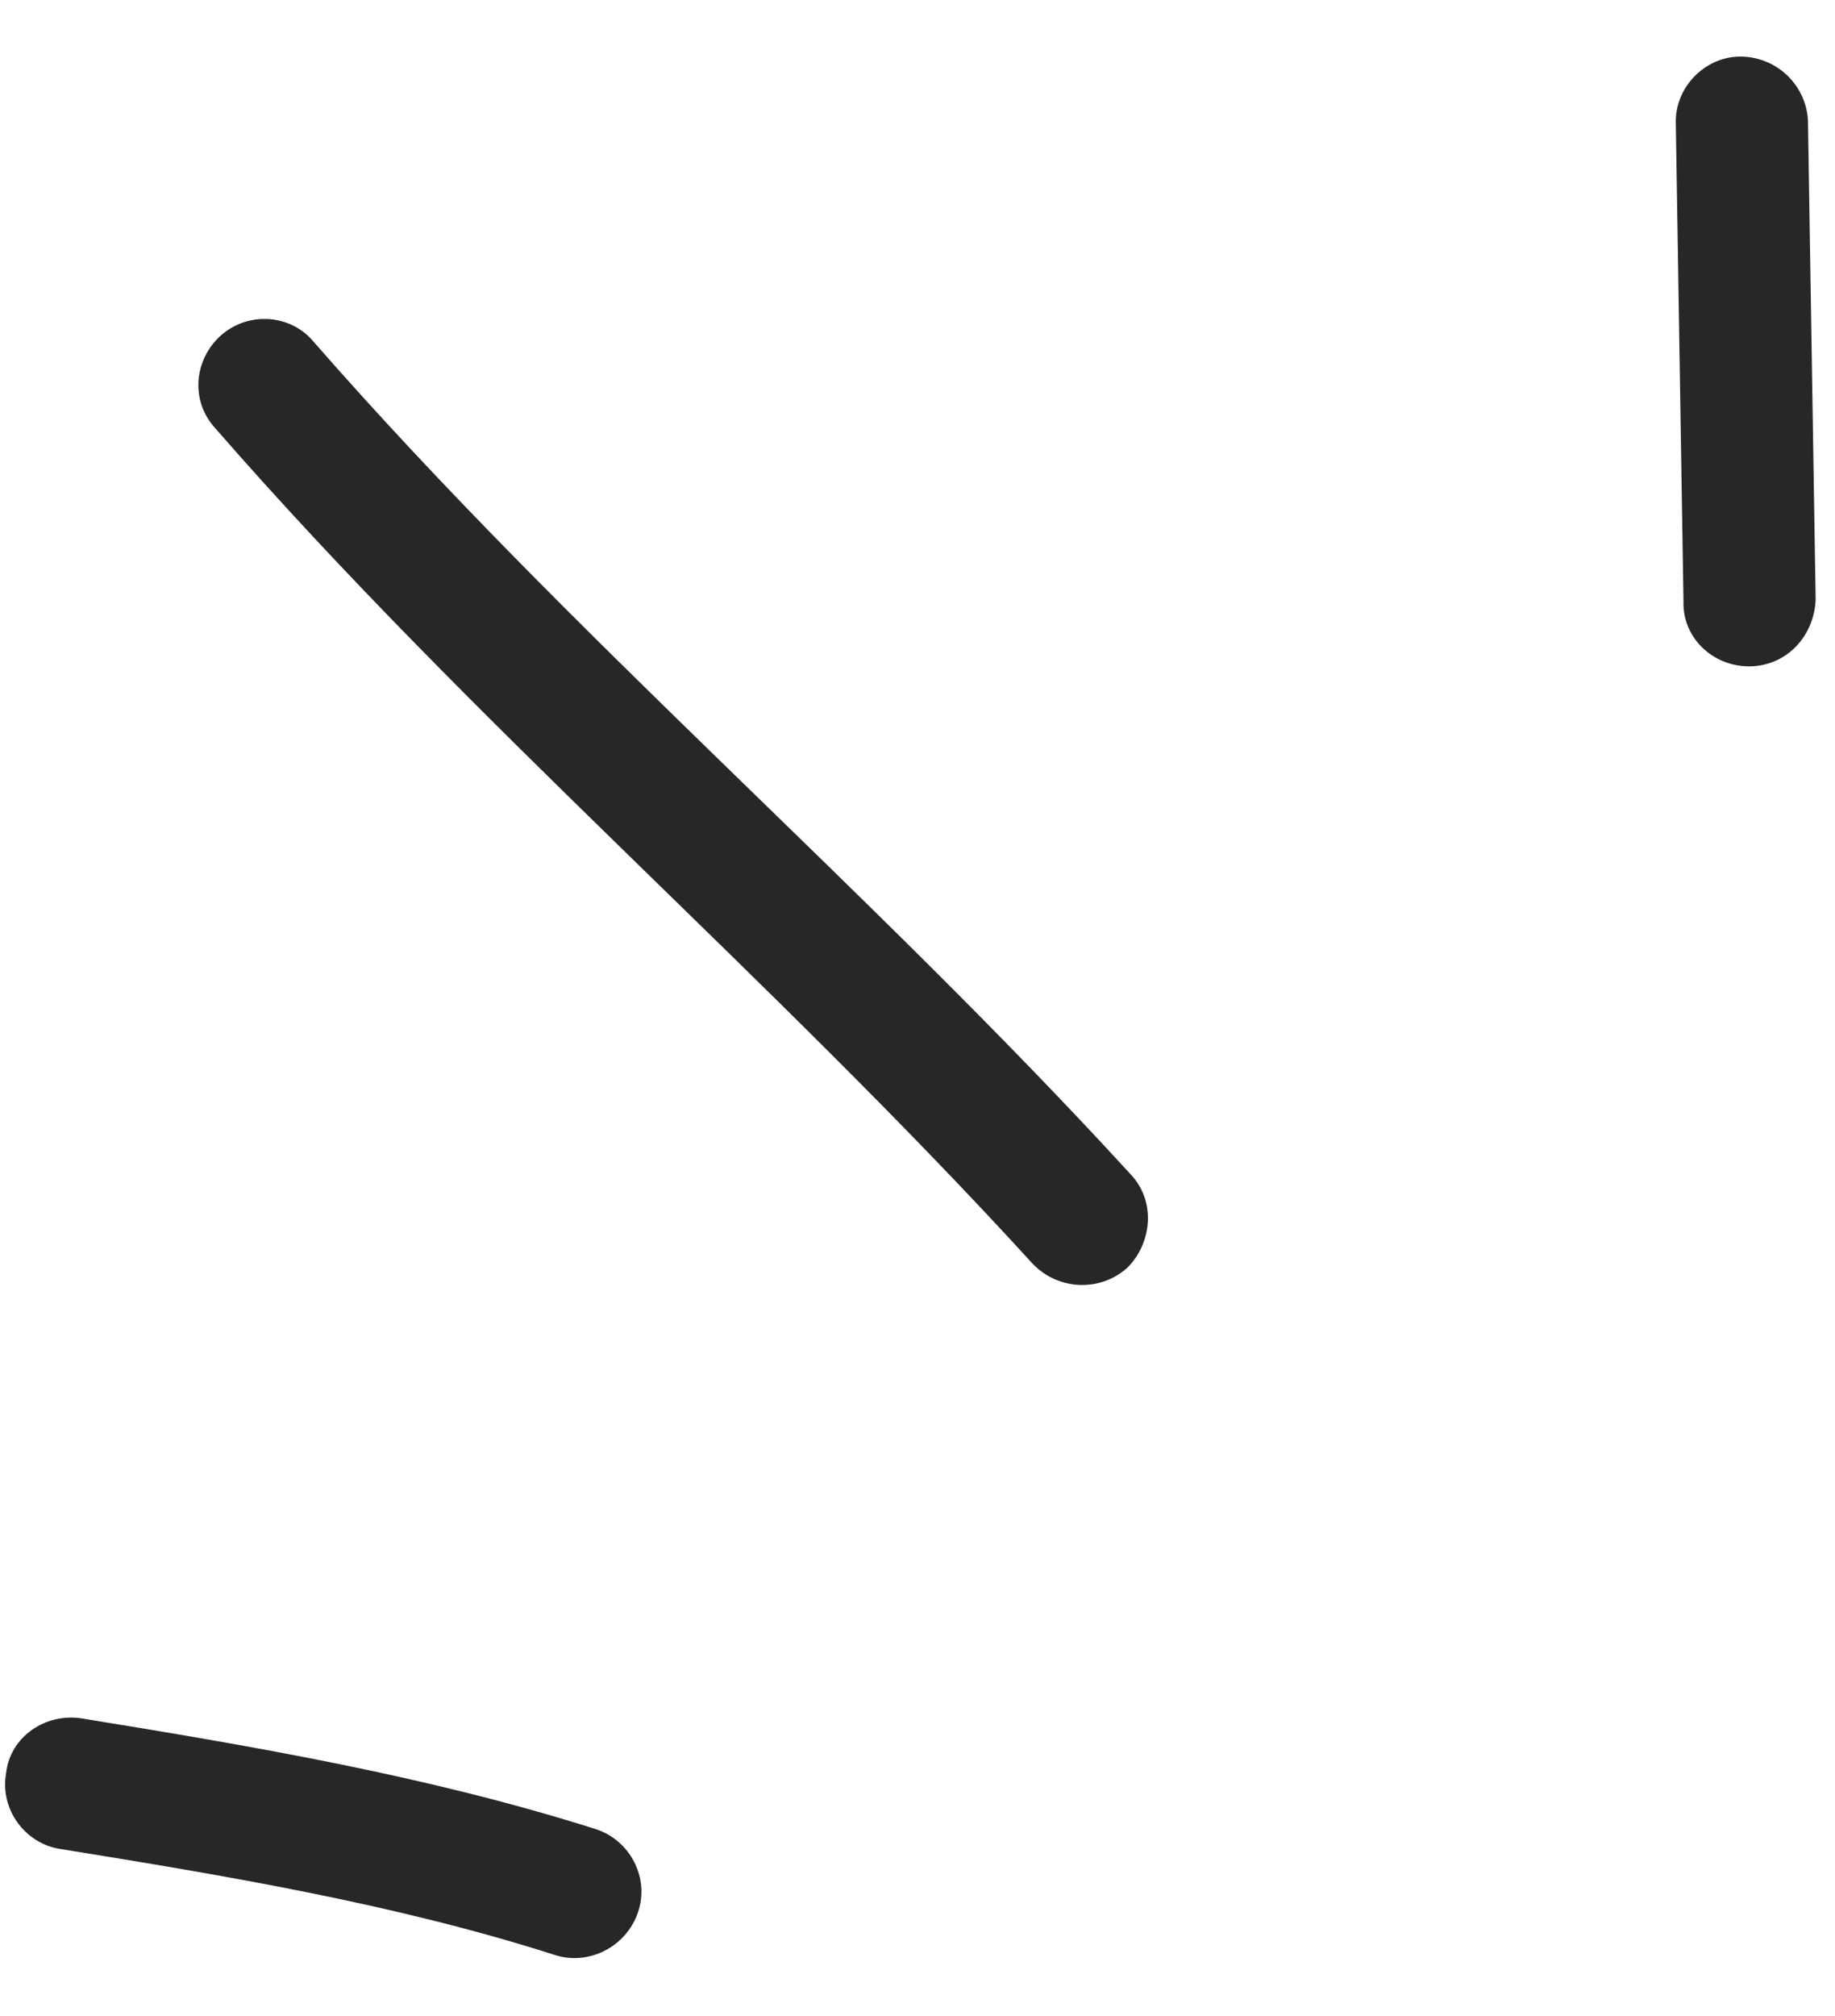 <svg width="51" height="56" viewBox="0 0 51 56" fill="none" xmlns="http://www.w3.org/2000/svg">
<path fill-rule="evenodd" clip-rule="evenodd" d="M16.563 50.809C11.914 49.333 7.023 48.503 2.276 47.733C1.254 47.571 0.277 48.251 0.17 49.252C-0.011 50.251 0.692 51.193 1.641 51.353C6.241 52.095 10.986 52.883 15.417 54.302C16.361 54.609 17.407 54.078 17.733 53.114C18.059 52.151 17.507 51.117 16.563 50.809Z" fill="#272727"/>
<path fill-rule="evenodd" clip-rule="evenodd" d="M31.423 32.618C24.13 24.655 15.851 17.652 8.711 9.487C8.076 8.725 6.904 8.646 6.147 9.311C5.391 9.977 5.279 11.136 5.987 11.9C13.126 20.088 21.405 27.113 28.697 35.099C29.406 35.845 30.579 35.895 31.336 35.21C32.02 34.523 32.132 33.364 31.423 32.618Z" fill="#272727"/>
<path fill-rule="evenodd" clip-rule="evenodd" d="M46.576 3.445C46.647 7.864 46.718 12.283 46.789 16.703C46.755 17.713 47.609 18.523 48.637 18.509C49.665 18.494 50.427 17.658 50.462 16.647C50.391 12.221 50.32 7.795 50.249 3.369C50.21 2.356 49.356 1.551 48.328 1.572C47.373 1.594 46.537 2.432 46.576 3.445Z" fill="#272727"/>
</svg>
